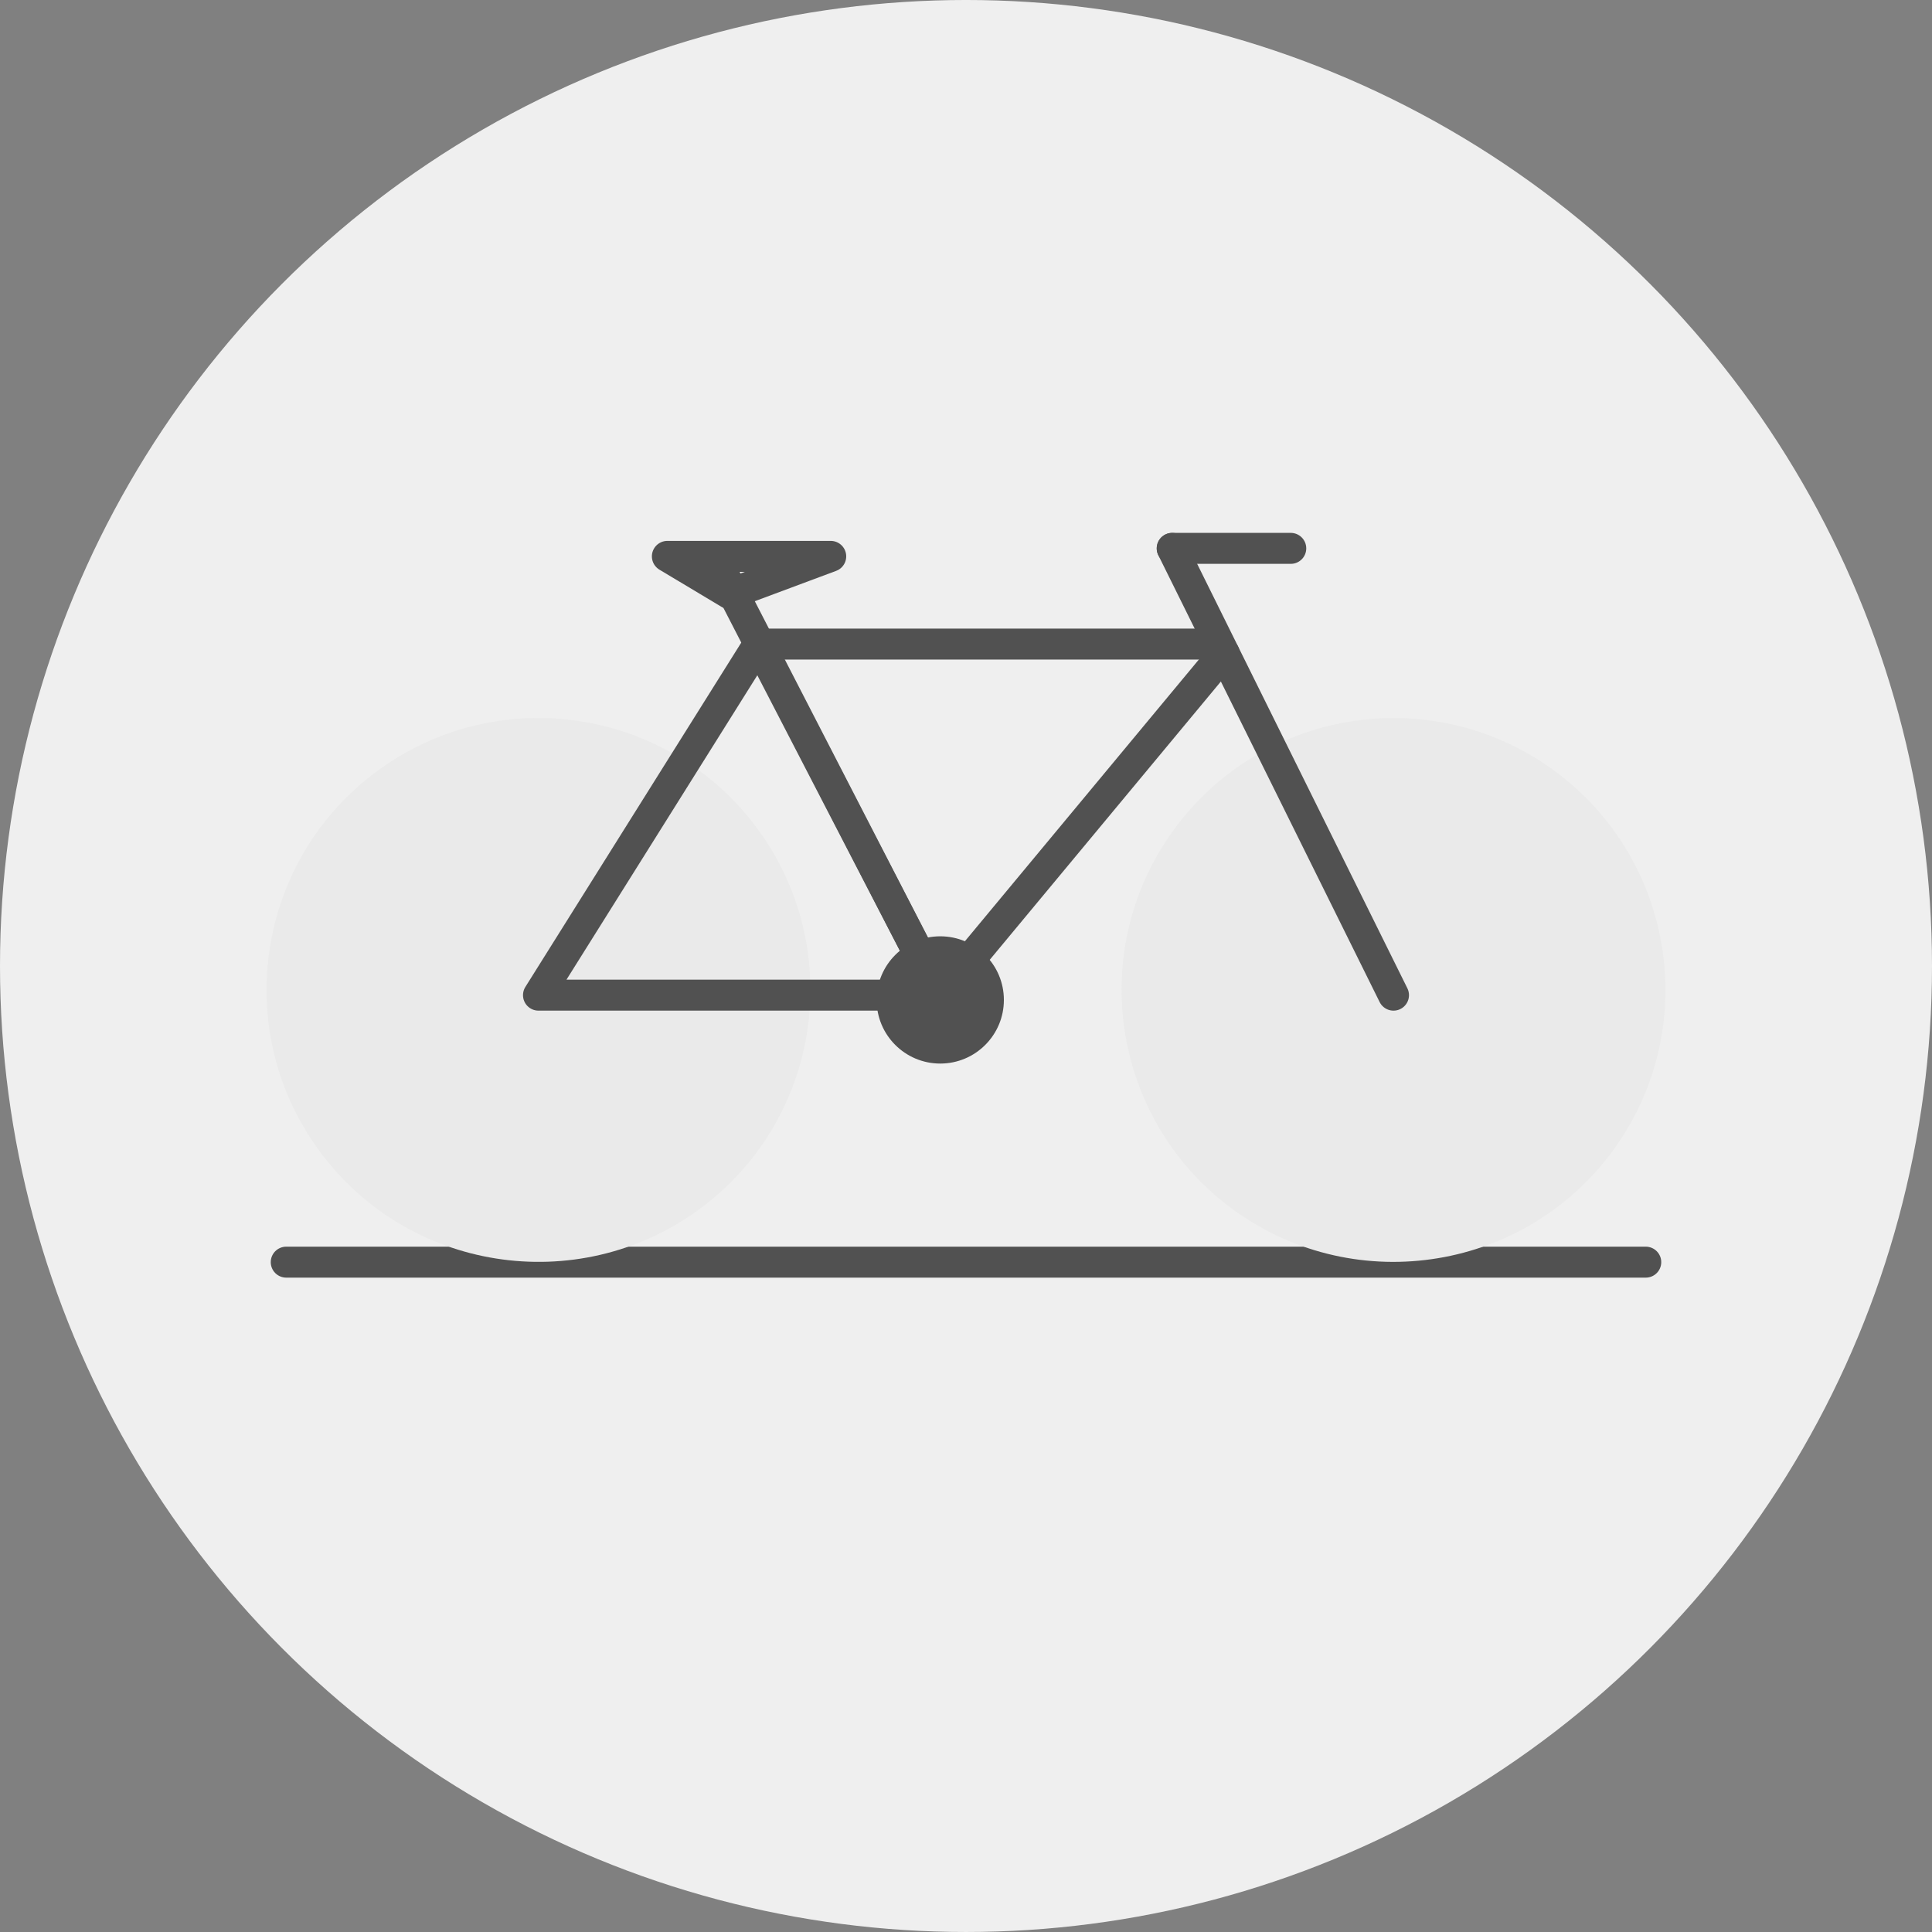 <?xml version="1.0" encoding="utf-8"?>
<!-- Generator: Adobe Illustrator 16.0.0, SVG Export Plug-In . SVG Version: 6.00 Build 0)  -->
<!DOCTYPE svg PUBLIC "-//W3C//DTD SVG 1.1//EN" "http://www.w3.org/Graphics/SVG/1.1/DTD/svg11.dtd">
<svg version="1.1" id="Layer_1" xmlns="http://www.w3.org/2000/svg" xmlns:xlink="http://www.w3.org/1999/xlink" x="0px" y="0px"
	 width="265.31px" height="265.309px" viewBox="0 0 265.31 265.309" enable-background="new 0 0 265.31 265.309"
	 xml:space="preserve">
<rect x="0" y="0" width="265.31" height="265.309" fill="#808080" stroke="none"/>
<g>
	<circle fill="#EFEFEF" cx="132.655" cy="132.654" r="132.655"/>
	
		<line fill="none" stroke="#515151" stroke-width="4.252" stroke-linecap="round" stroke-linejoin="round" stroke-miterlimit="10" x1="39.307" y1="173.323" x2="226.003" y2="173.323"/>
	<g>
		<circle fill="#515151" cx="129.119" cy="137.315" r="8.738"/>
		<path fill="#EAEAEA" d="M104.146,113.985c12.128,16.68,8.439,40.033-8.242,52.162c-16.678,12.125-40.031,8.432-52.158-8.248
			c-12.127-16.678-8.436-40.029,8.242-52.156C68.669,93.614,92.021,97.306,104.146,113.985z"/>
		<path fill="#EAEAEA" d="M170.369,166.824c-17.055-11.595-21.482-34.82-9.887-51.875c11.595-17.053,34.819-21.477,51.874-9.883
			c17.052,11.595,21.479,34.818,9.886,51.871C210.646,173.993,187.423,178.418,170.369,166.824z"/>
		
			<line fill="none" stroke="#515151" stroke-width="4.252" stroke-linecap="round" stroke-linejoin="round" stroke-miterlimit="10" x1="166.686" y1="88.447" x2="104.176" y2="88.447"/>
		
			<path fill="none" stroke="#515151" stroke-width="4.252" stroke-linecap="round" stroke-linejoin="round" stroke-miterlimit="10" d="
			M99.809,76.981"/>
		
			<path fill="none" stroke="#515151" stroke-width="4.252" stroke-linecap="round" stroke-linejoin="round" stroke-miterlimit="10" d="
			M104.176,88.447"/>
		
			<line fill="none" stroke="#515151" stroke-width="4.252" stroke-linecap="round" stroke-linejoin="round" stroke-miterlimit="10" x1="160.973" y1="75.304" x2="191.361" y2="136.659"/>
		
			<line fill="none" stroke="#515151" stroke-width="4.252" stroke-linecap="round" stroke-linejoin="round" stroke-miterlimit="10" x1="160.973" y1="75.304" x2="177.254" y2="75.304"/>
		
			<polyline fill="none" stroke="#515151" stroke-width="4.252" stroke-linecap="round" stroke-linejoin="round" stroke-miterlimit="10" points="
			168.109,89.713 129.118,136.659 104.176,88.447 73.947,136.659 129.118,136.659 		"/>
		
			<polygon fill="none" stroke="#515151" stroke-width="4.252" stroke-linecap="round" stroke-linejoin="round" stroke-miterlimit="10" points="
			91.645,76.403 114.08,76.403 100.254,81.558 		"/>
		
			<path fill="none" stroke="#515151" stroke-width="4.252" stroke-linecap="round" stroke-linejoin="round" stroke-miterlimit="10" d="
			M73.947,136.659"/>
		
			<line fill="none" stroke="#515151" stroke-width="4.252" stroke-linecap="round" stroke-linejoin="round" stroke-miterlimit="10" x1="129.118" y1="136.659" x2="99.809" y2="79.74"/>
	</g>
</g>
</svg>
